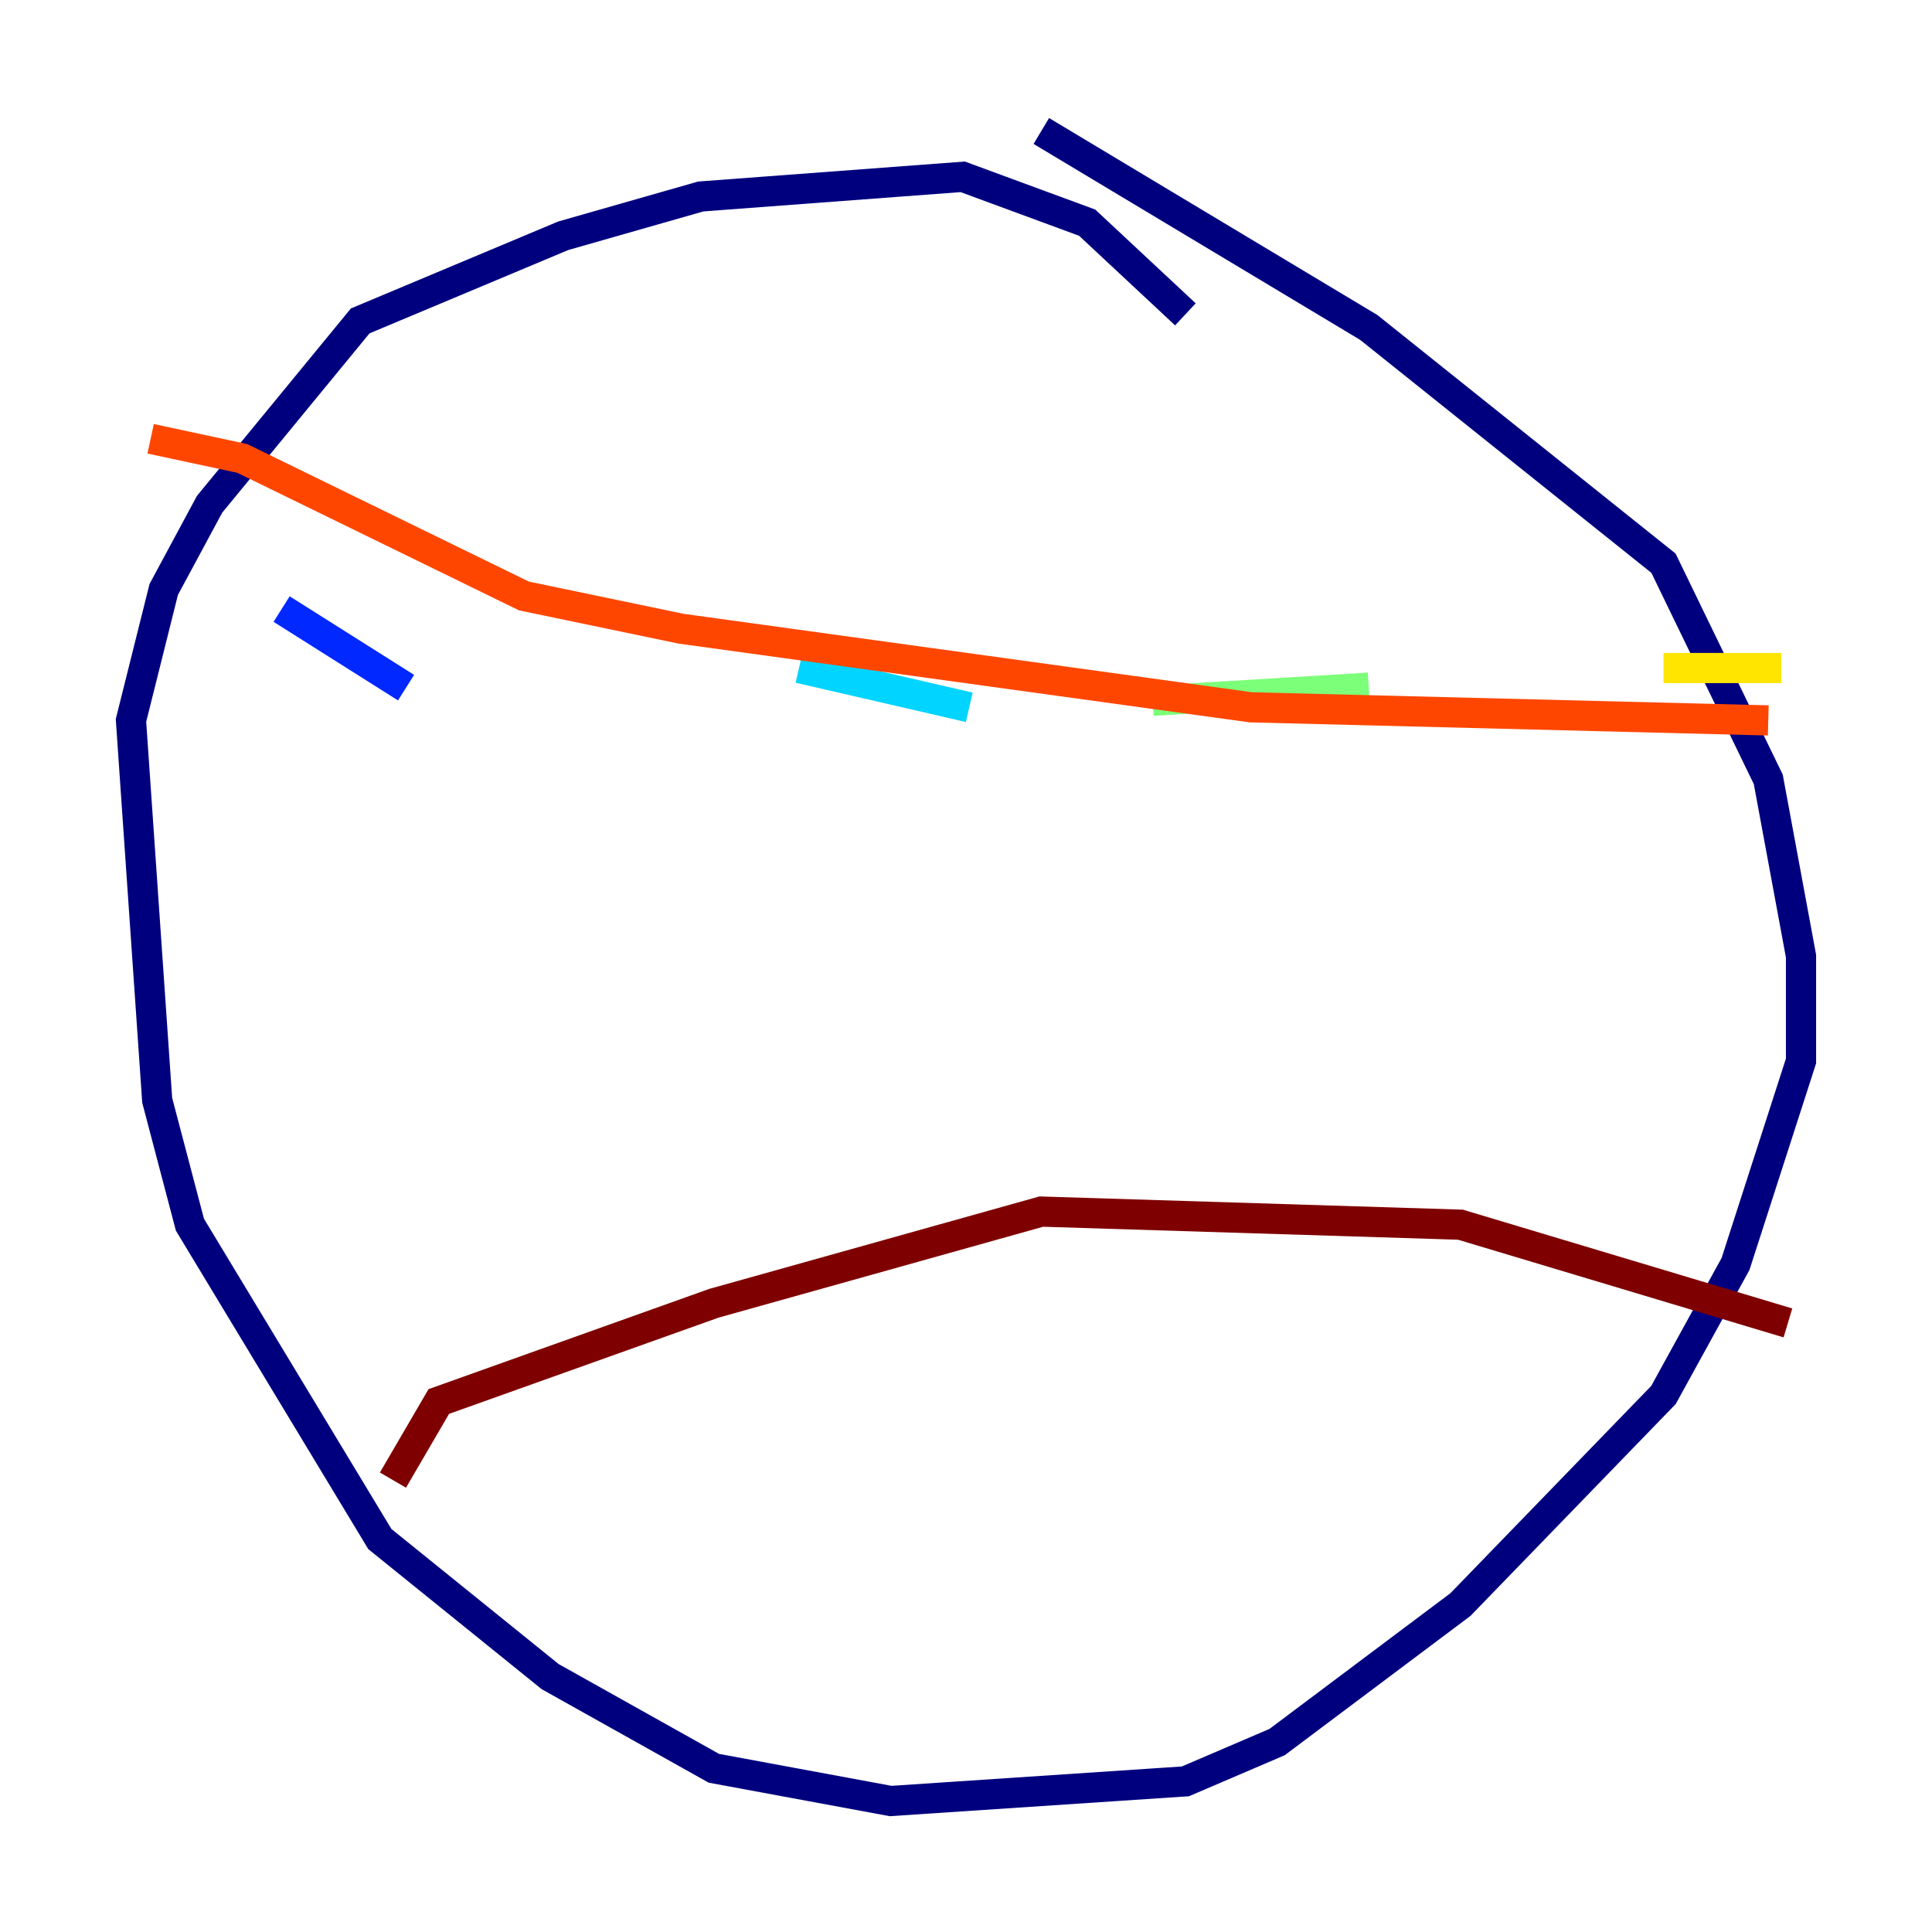 <?xml version="1.0" encoding="utf-8" ?>
<svg baseProfile="tiny" height="128" version="1.2" viewBox="0,0,128,128" width="128" xmlns="http://www.w3.org/2000/svg" xmlns:ev="http://www.w3.org/2001/xml-events" xmlns:xlink="http://www.w3.org/1999/xlink"><defs /><polyline fill="none" points="78.536,20.827 72.027,14.752 63.783,11.715 46.427,13.017 37.315,15.62 23.864,21.261 13.885,33.41 10.848,39.051 8.678,47.729 10.414,72.895 12.583,81.139 25.166,101.966 36.447,111.078 47.295,117.153 59.01,119.322 78.536,118.02 84.61,115.417 96.759,106.305 110.21,92.42 114.983,83.742 119.322,70.291 119.322,63.349 117.153,51.634 110.21,37.315 90.685,21.695 68.99,8.678" stroke="#00007f" stroke-width="2" /><polyline fill="none" points="18.658,40.352 26.902,45.559" stroke="#0028ff" stroke-width="2" /><polyline fill="none" points="52.936,44.258 64.217,46.861" stroke="#00d4ff" stroke-width="2" /><polyline fill="none" points="76.366,46.427 90.685,45.559" stroke="#7cff79" stroke-width="2" /><polyline fill="none" points="110.21,44.258 118.02,44.258" stroke="#ffe500" stroke-width="2" /><polyline fill="none" points="9.98,29.071 16.054,30.373 34.712,39.485 45.125,41.654 82.875,46.861 117.153,47.729" stroke="#ff4600" stroke-width="2" /><polyline fill="none" points="26.034,98.061 29.071,92.854 47.295,86.346 68.99,80.271 96.759,81.139 118.454,87.647" stroke="#7f0000" stroke-width="2" /></svg>